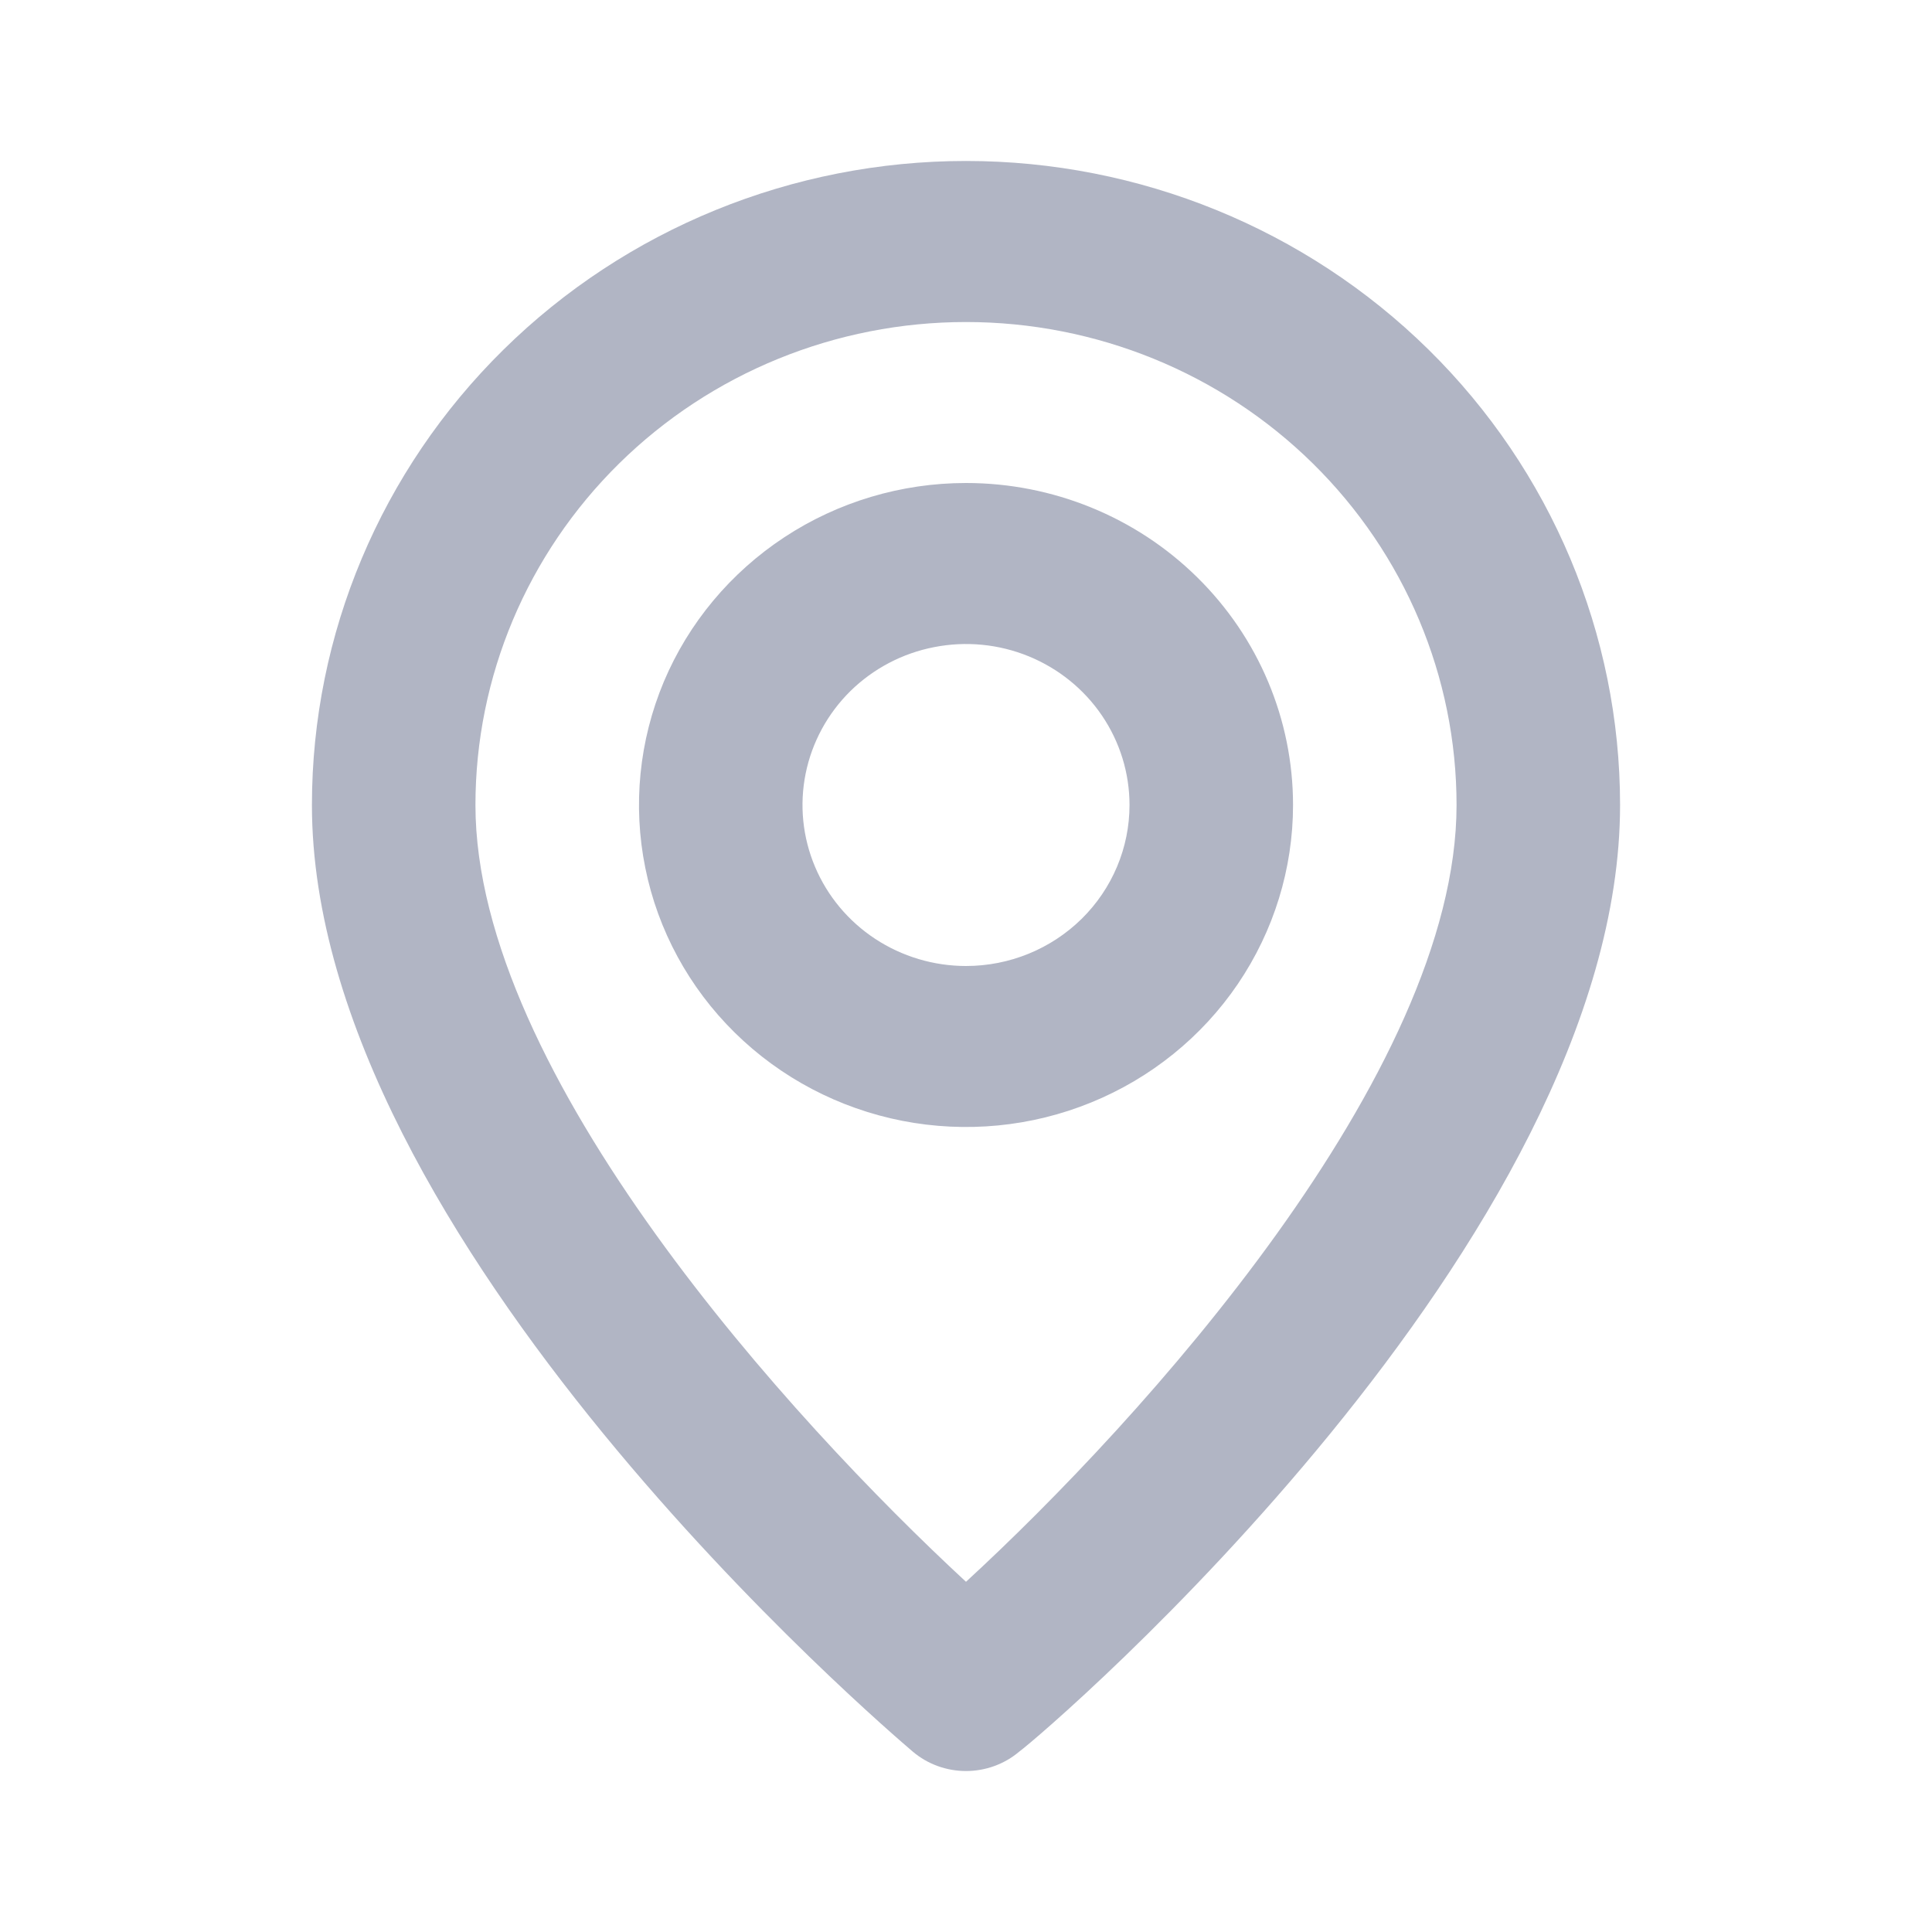 <svg width="22" height="22" viewBox="0 0 22 22" fill="none" xmlns="http://www.w3.org/2000/svg">
<path d="M11 1.833C9.025 1.833 7.13 2.606 5.734 3.981C4.337 5.356 3.552 7.222 3.552 9.167C3.552 14.117 10.116 19.708 10.395 19.947C10.563 20.089 10.778 20.167 11 20.167C11.222 20.167 11.437 20.089 11.605 19.947C11.931 19.708 18.448 14.117 18.448 9.167C18.448 7.222 17.663 5.356 16.267 3.981C14.87 2.606 12.975 1.833 11 1.833V1.833ZM11 18.012C9.017 16.179 5.414 12.228 5.414 9.167C5.414 7.708 6.003 6.309 7.05 5.278C8.098 4.246 9.518 3.667 11 3.667C12.482 3.667 13.902 4.246 14.95 5.278C15.997 6.309 16.586 7.708 16.586 9.167C16.586 12.228 12.983 16.188 11 18.012ZM11 5.5C10.264 5.5 9.543 5.715 8.931 6.118C8.319 6.521 7.841 7.093 7.559 7.763C7.278 8.433 7.204 9.171 7.348 9.882C7.491 10.593 7.846 11.246 8.367 11.759C8.888 12.272 9.551 12.621 10.274 12.763C10.996 12.904 11.745 12.832 12.425 12.554C13.105 12.277 13.687 11.807 14.096 11.204C14.505 10.601 14.724 9.892 14.724 9.167C14.724 8.194 14.332 7.262 13.633 6.574C12.935 5.886 11.988 5.5 11 5.5ZM11 11C10.632 11 10.272 10.892 9.966 10.691C9.659 10.489 9.421 10.203 9.28 9.868C9.139 9.533 9.102 9.165 9.174 8.809C9.246 8.453 9.423 8.127 9.683 7.87C9.944 7.614 10.275 7.439 10.637 7.369C10.998 7.298 11.372 7.334 11.713 7.473C12.053 7.612 12.344 7.847 12.548 8.148C12.753 8.45 12.862 8.804 12.862 9.167C12.862 9.653 12.666 10.119 12.317 10.463C11.967 10.807 11.494 11 11 11Z" fill="#B1B5C4"/>
</svg>
